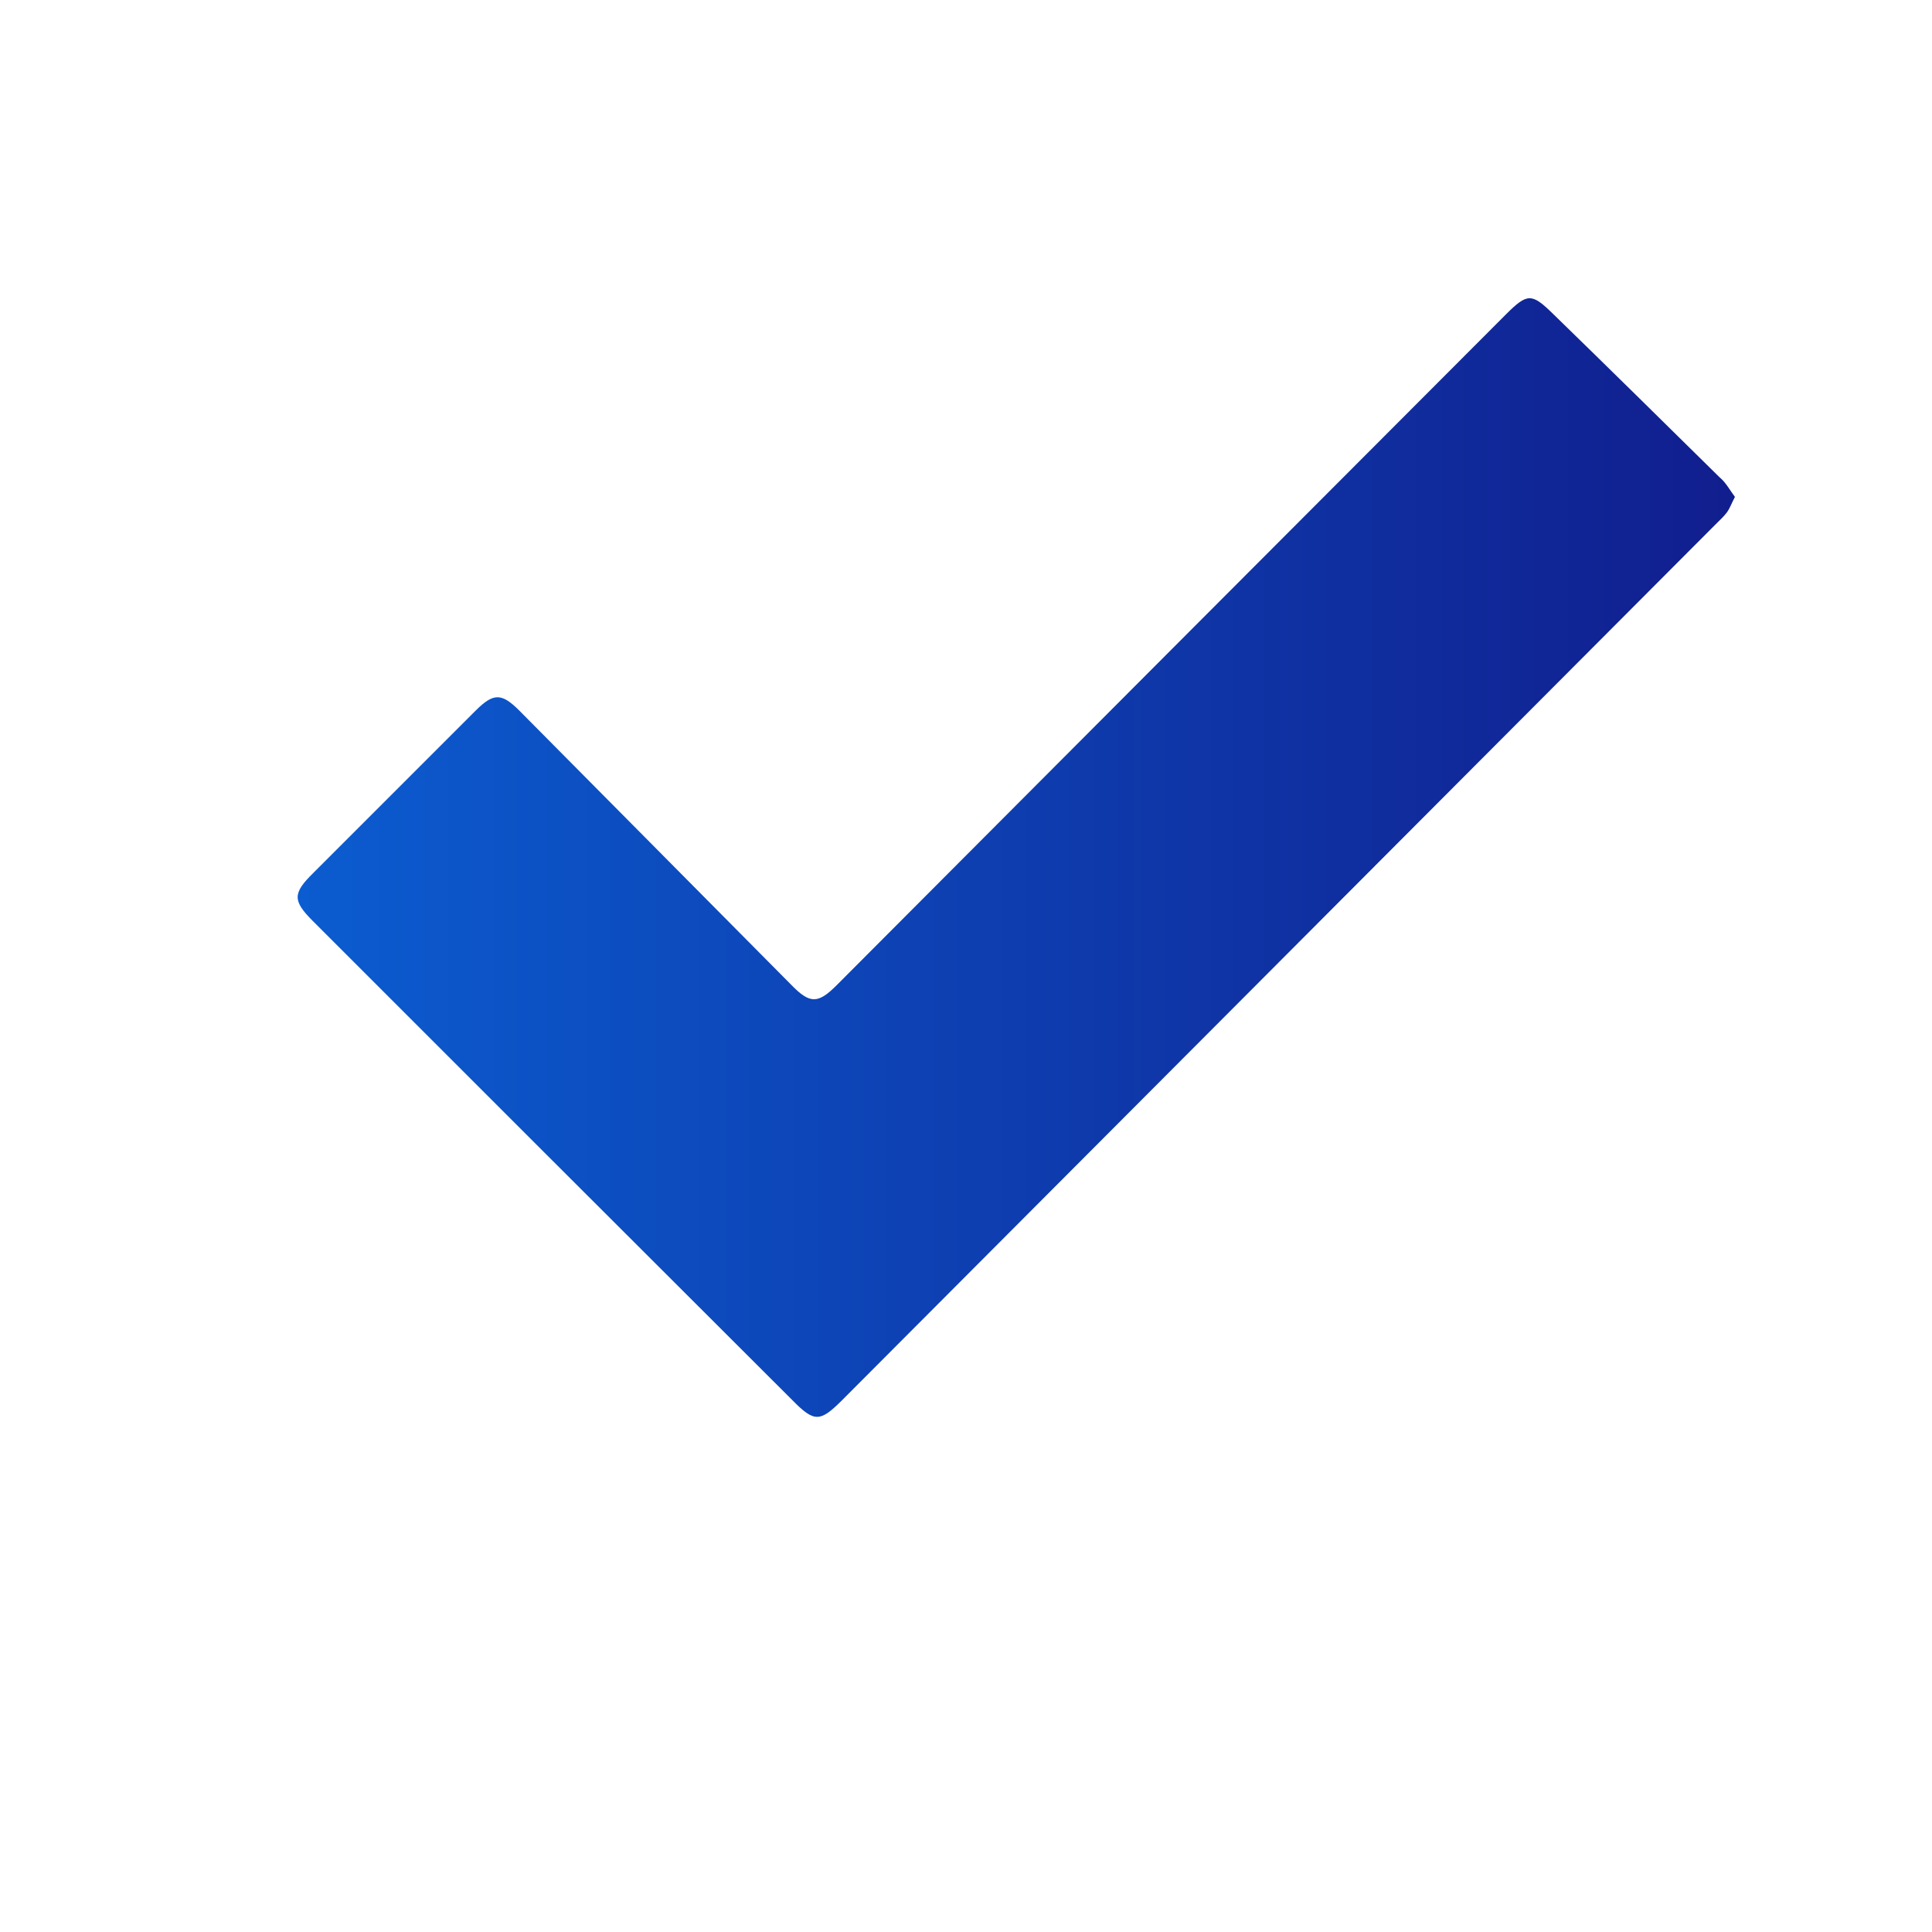 <?xml version="1.0" encoding="utf-8"?>
<!-- Generator: Adobe Illustrator 22.0.1, SVG Export Plug-In . SVG Version: 6.00 Build 0)  -->
<svg version="1.1" id="Layer_1" xmlns="http://www.w3.org/2000/svg" xmlns:xlink="http://www.w3.org/1999/xlink" x="0px" y="0px"
	 viewBox="0 0 500 500" style="enable-background:new 0 0 500 500;" xml:space="preserve">
<style type="text/css">
	.st0{fill:url(#SVGID_1_);}
</style>
<linearGradient id="SVGID_1_" gradientUnits="userSpaceOnUse" x1="77.083" y1="221.826" x2="448.972" y2="221.826">
	<stop  offset="0" style="stop-color:#0B5CD0"/>
	<stop  offset="0.997" style="stop-color:#111E8E"/>
</linearGradient>
<path class="st0" d="M449,128.6c-0.9,1.7-1.3,2.9-2,3.9c-0.8,1.1-1.9,2.1-2.9,3.1c-75.4,75.6-150.8,151.2-226.2,226.8
	c-5.7,5.7-7.2,5.7-12.8,0C163.6,321,122.3,279.7,81,238.4c-5.3-5.3-5.3-7.2,0.1-12.5c14-14,28-28,42-42c4.6-4.6,6.7-4.6,11.3,0
	c23.5,23.7,47,47.4,70.5,71.1c4.7,4.8,6.8,4.8,11.6,0c57.7-57.9,115.5-115.8,173.2-173.6c5.6-5.6,6.7-5.6,12.3-0.1
	c14.4,14,28.7,28.1,43,42.2C446.7,124.9,447.7,126.9,449,128.6z"/>
</svg>
